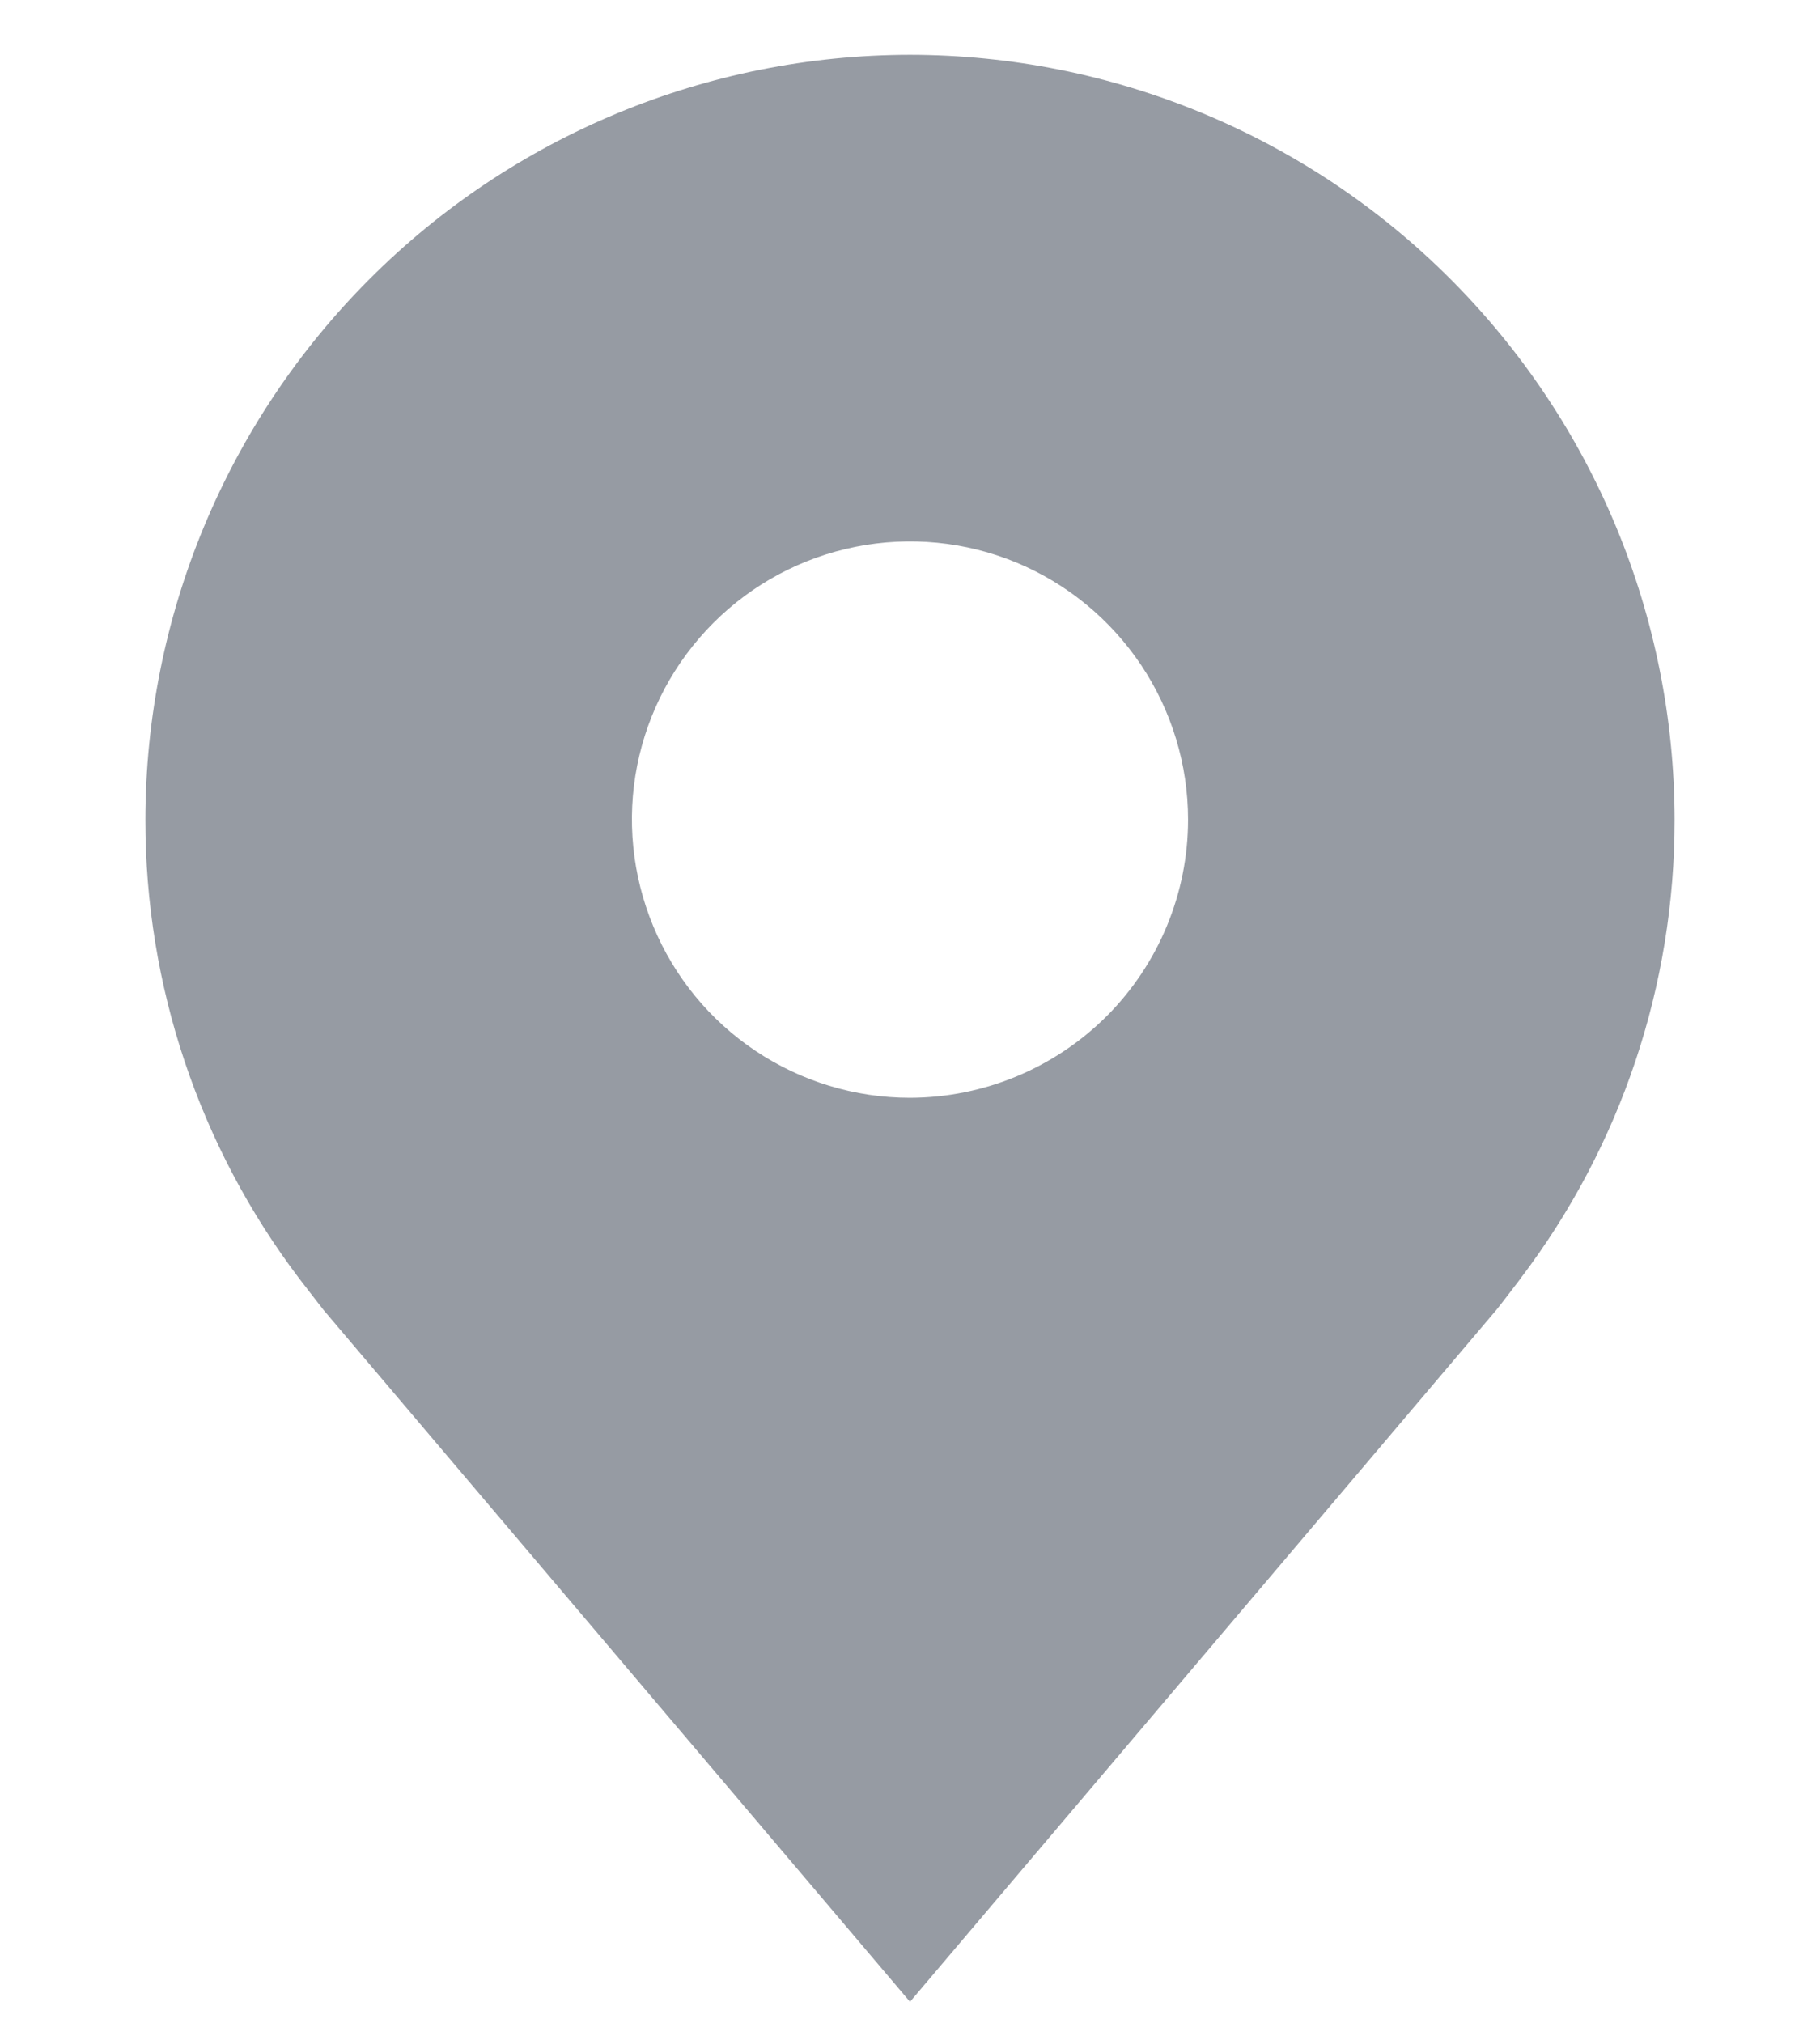 <svg width="9" height="10" viewBox="0 0 9 10" fill="none" xmlns="http://www.w3.org/2000/svg">
<path d="M4.5 0.271C3.498 0.272 2.536 0.67 1.828 1.379C1.119 2.088 0.72 3.049 0.719 4.052C0.718 4.871 0.985 5.668 1.48 6.321C1.48 6.321 1.584 6.456 1.6 6.476L4.5 9.896L7.401 6.474C7.416 6.456 7.519 6.321 7.519 6.321L7.52 6.319C8.015 5.667 8.282 4.871 8.281 4.052C8.28 3.049 7.881 2.088 7.172 1.379C6.464 0.67 5.502 0.272 4.5 0.271ZM4.5 5.427C4.228 5.427 3.962 5.346 3.736 5.195C3.51 5.044 3.334 4.829 3.23 4.578C3.126 4.327 3.098 4.05 3.151 3.784C3.204 3.517 3.335 3.272 3.528 3.079C3.72 2.887 3.965 2.756 4.232 2.703C4.498 2.65 4.775 2.677 5.026 2.781C5.277 2.885 5.492 3.062 5.643 3.288C5.794 3.514 5.875 3.78 5.875 4.052C5.875 4.416 5.73 4.766 5.472 5.024C5.214 5.281 4.865 5.426 4.5 5.427Z" fill="#969BA3"/>
</svg>
